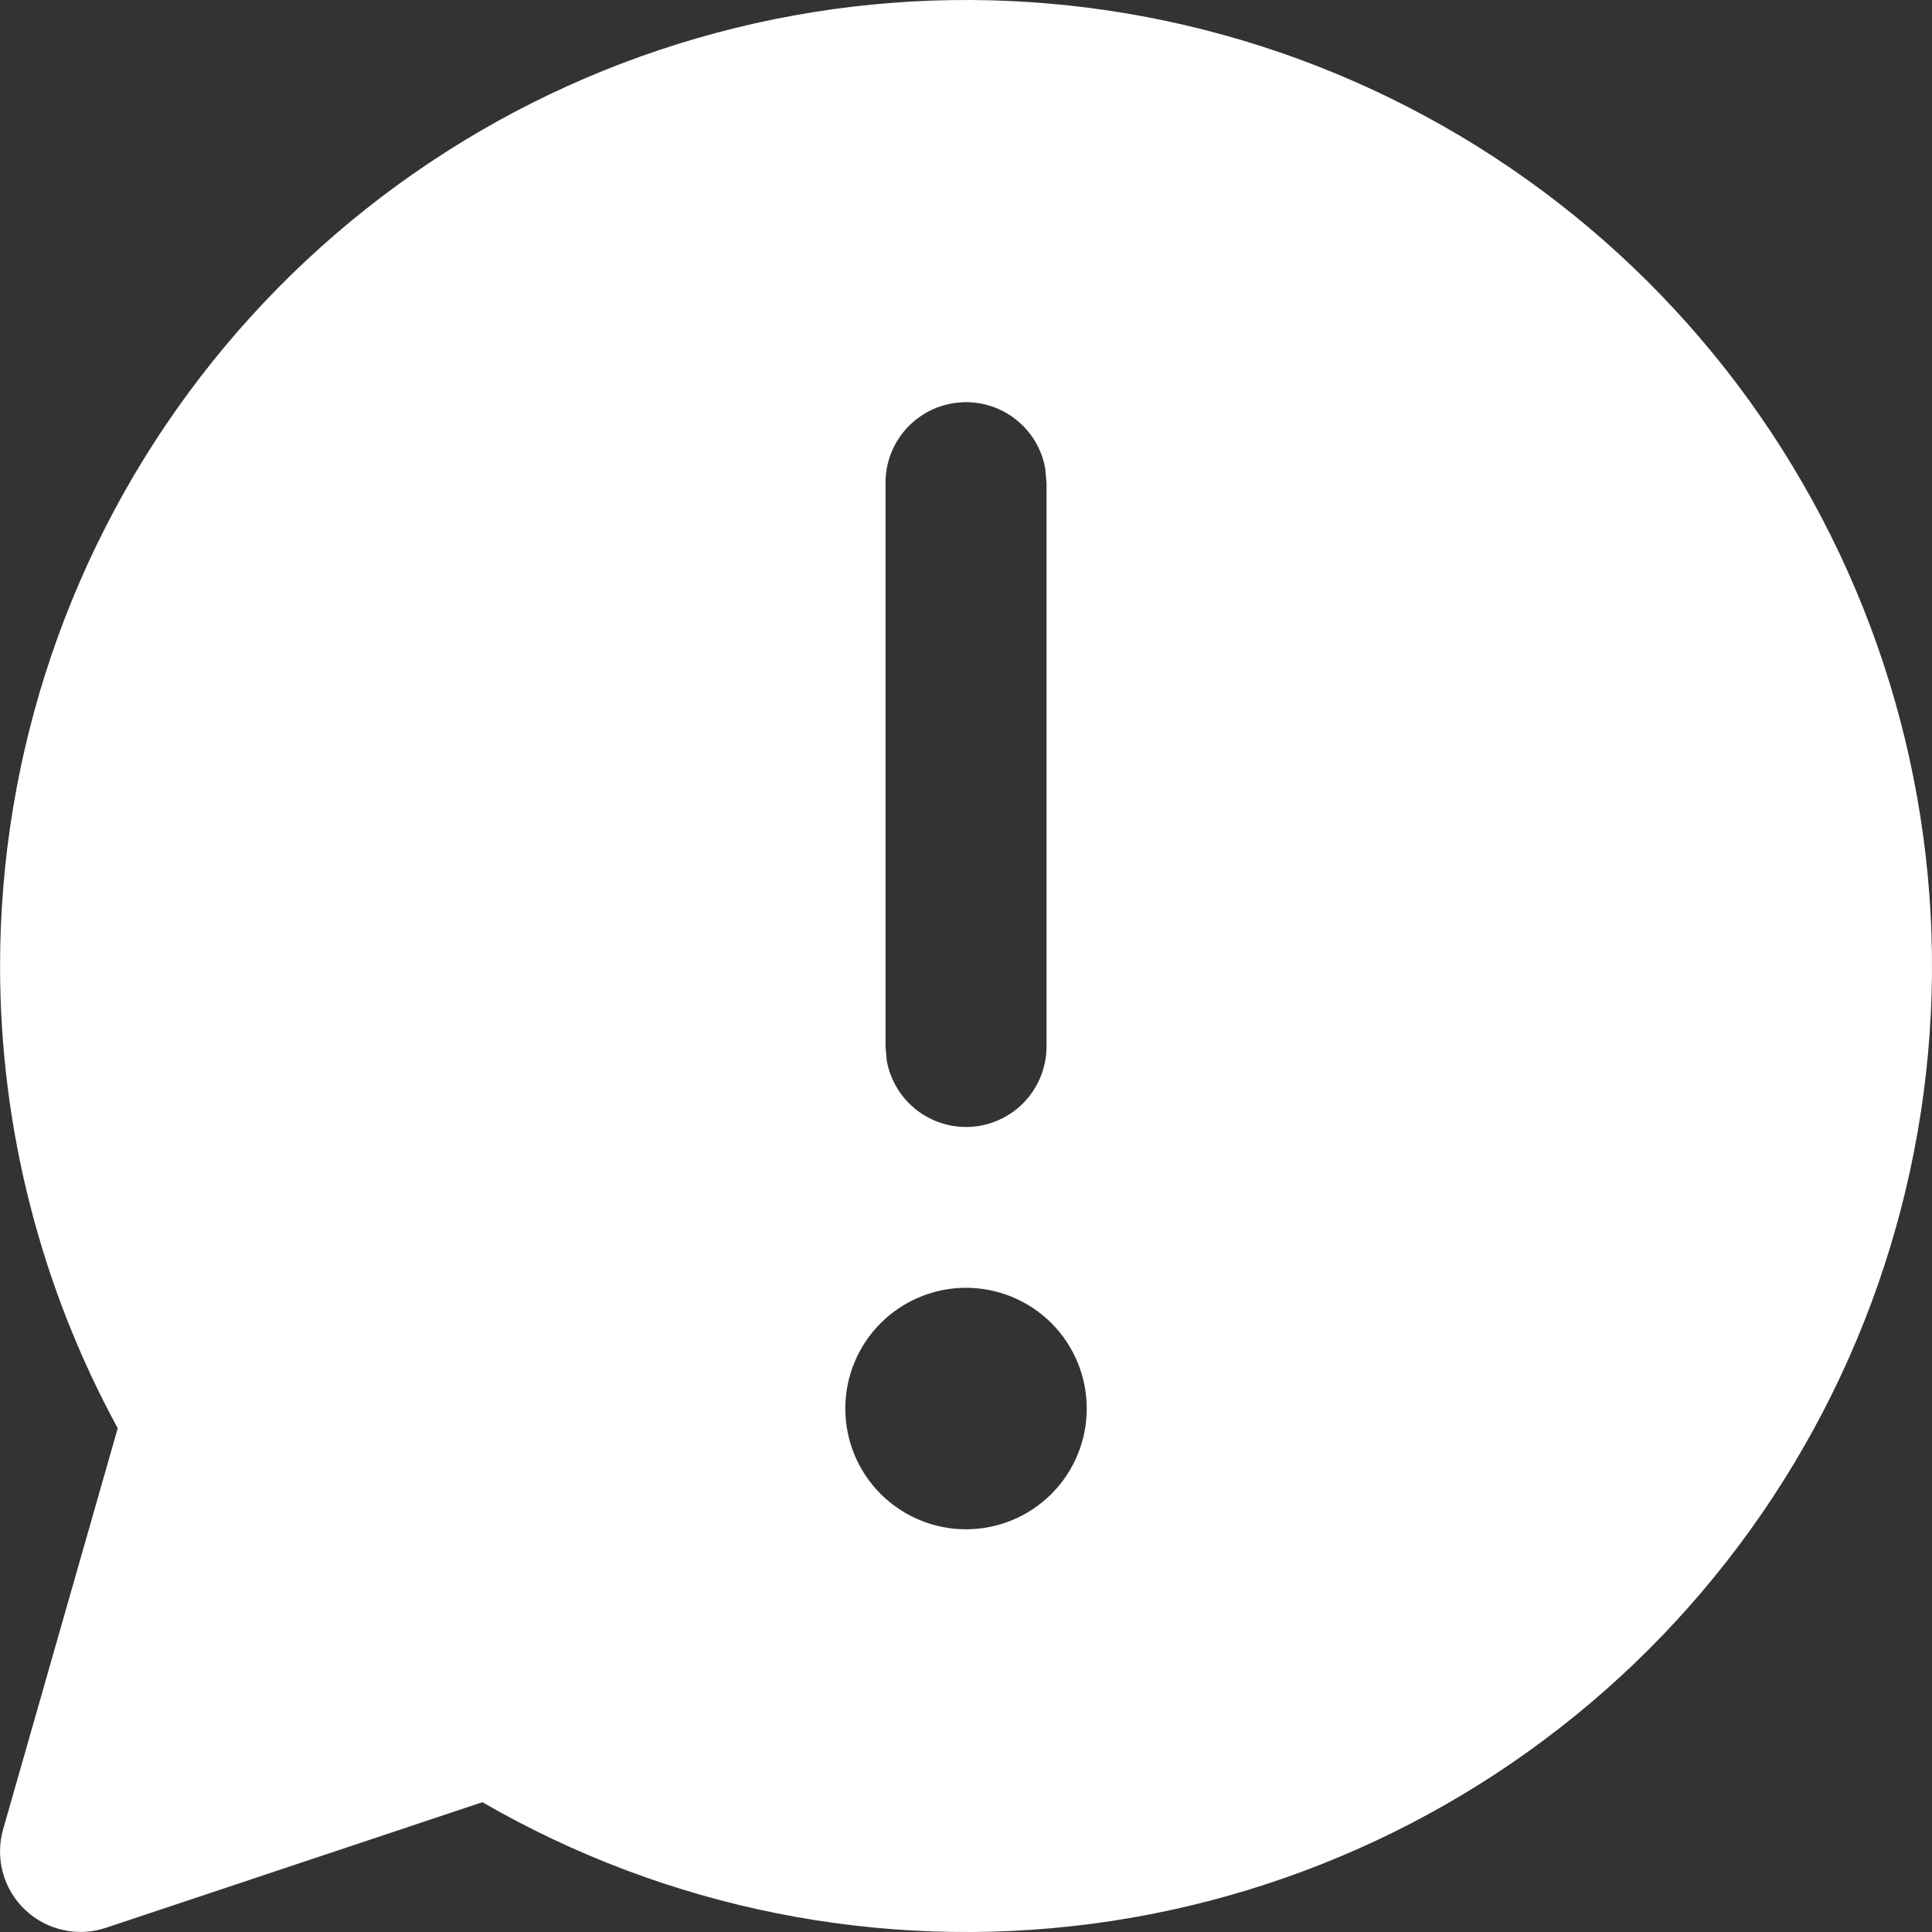 <svg width="32" height="32" viewBox="0 0 32 32" fill="none" xmlns="http://www.w3.org/2000/svg">
<rect x="0" y="0" width="32" height="32" fill="#333333" stroke="none"/>
<path d="M0.001 15.997C0.002 12.474 1.165 9.05 3.31 6.256C5.455 3.462 8.462 1.454 11.865 0.544C15.267 -0.367 18.875 -0.129 22.129 1.22C25.383 2.57 28.101 4.955 29.86 8.007C31.62 11.058 32.324 14.605 31.862 18.097C31.4 21.589 29.799 24.831 27.307 27.321C24.814 29.81 21.57 31.407 18.078 31.865C14.585 32.322 11.039 31.614 7.99 29.85L1.756 31.93C1.525 32.007 1.278 32.02 1.041 31.966C0.804 31.913 0.586 31.796 0.411 31.628C0.236 31.46 0.11 31.248 0.046 31.013C-0.017 30.779 -0.015 30.532 0.052 30.298L1.95 23.656C0.67 21.306 8.64505e-05 18.673 0.001 15.997ZM18 23.33C18 22.8 17.79 22.291 17.415 21.916C17.04 21.541 16.531 21.33 16 21.33C15.47 21.33 14.961 21.541 14.586 21.916C14.211 22.291 14.001 22.8 14.001 23.33C14.001 23.861 14.211 24.369 14.586 24.744C14.961 25.119 15.47 25.33 16 25.33C16.531 25.33 17.04 25.119 17.415 24.744C17.79 24.369 18 23.861 18 23.33ZM17.312 7.757C17.253 7.429 17.073 7.135 16.808 6.934C16.543 6.732 16.212 6.636 15.88 6.667C15.548 6.697 15.24 6.85 15.015 7.096C14.791 7.342 14.666 7.664 14.667 7.997V17.33L14.688 17.57C14.748 17.898 14.928 18.192 15.193 18.394C15.458 18.595 15.789 18.691 16.121 18.661C16.453 18.631 16.761 18.477 16.986 18.231C17.21 17.985 17.334 17.663 17.334 17.33V7.997L17.312 7.757Z" fill="white"/>
</svg>
